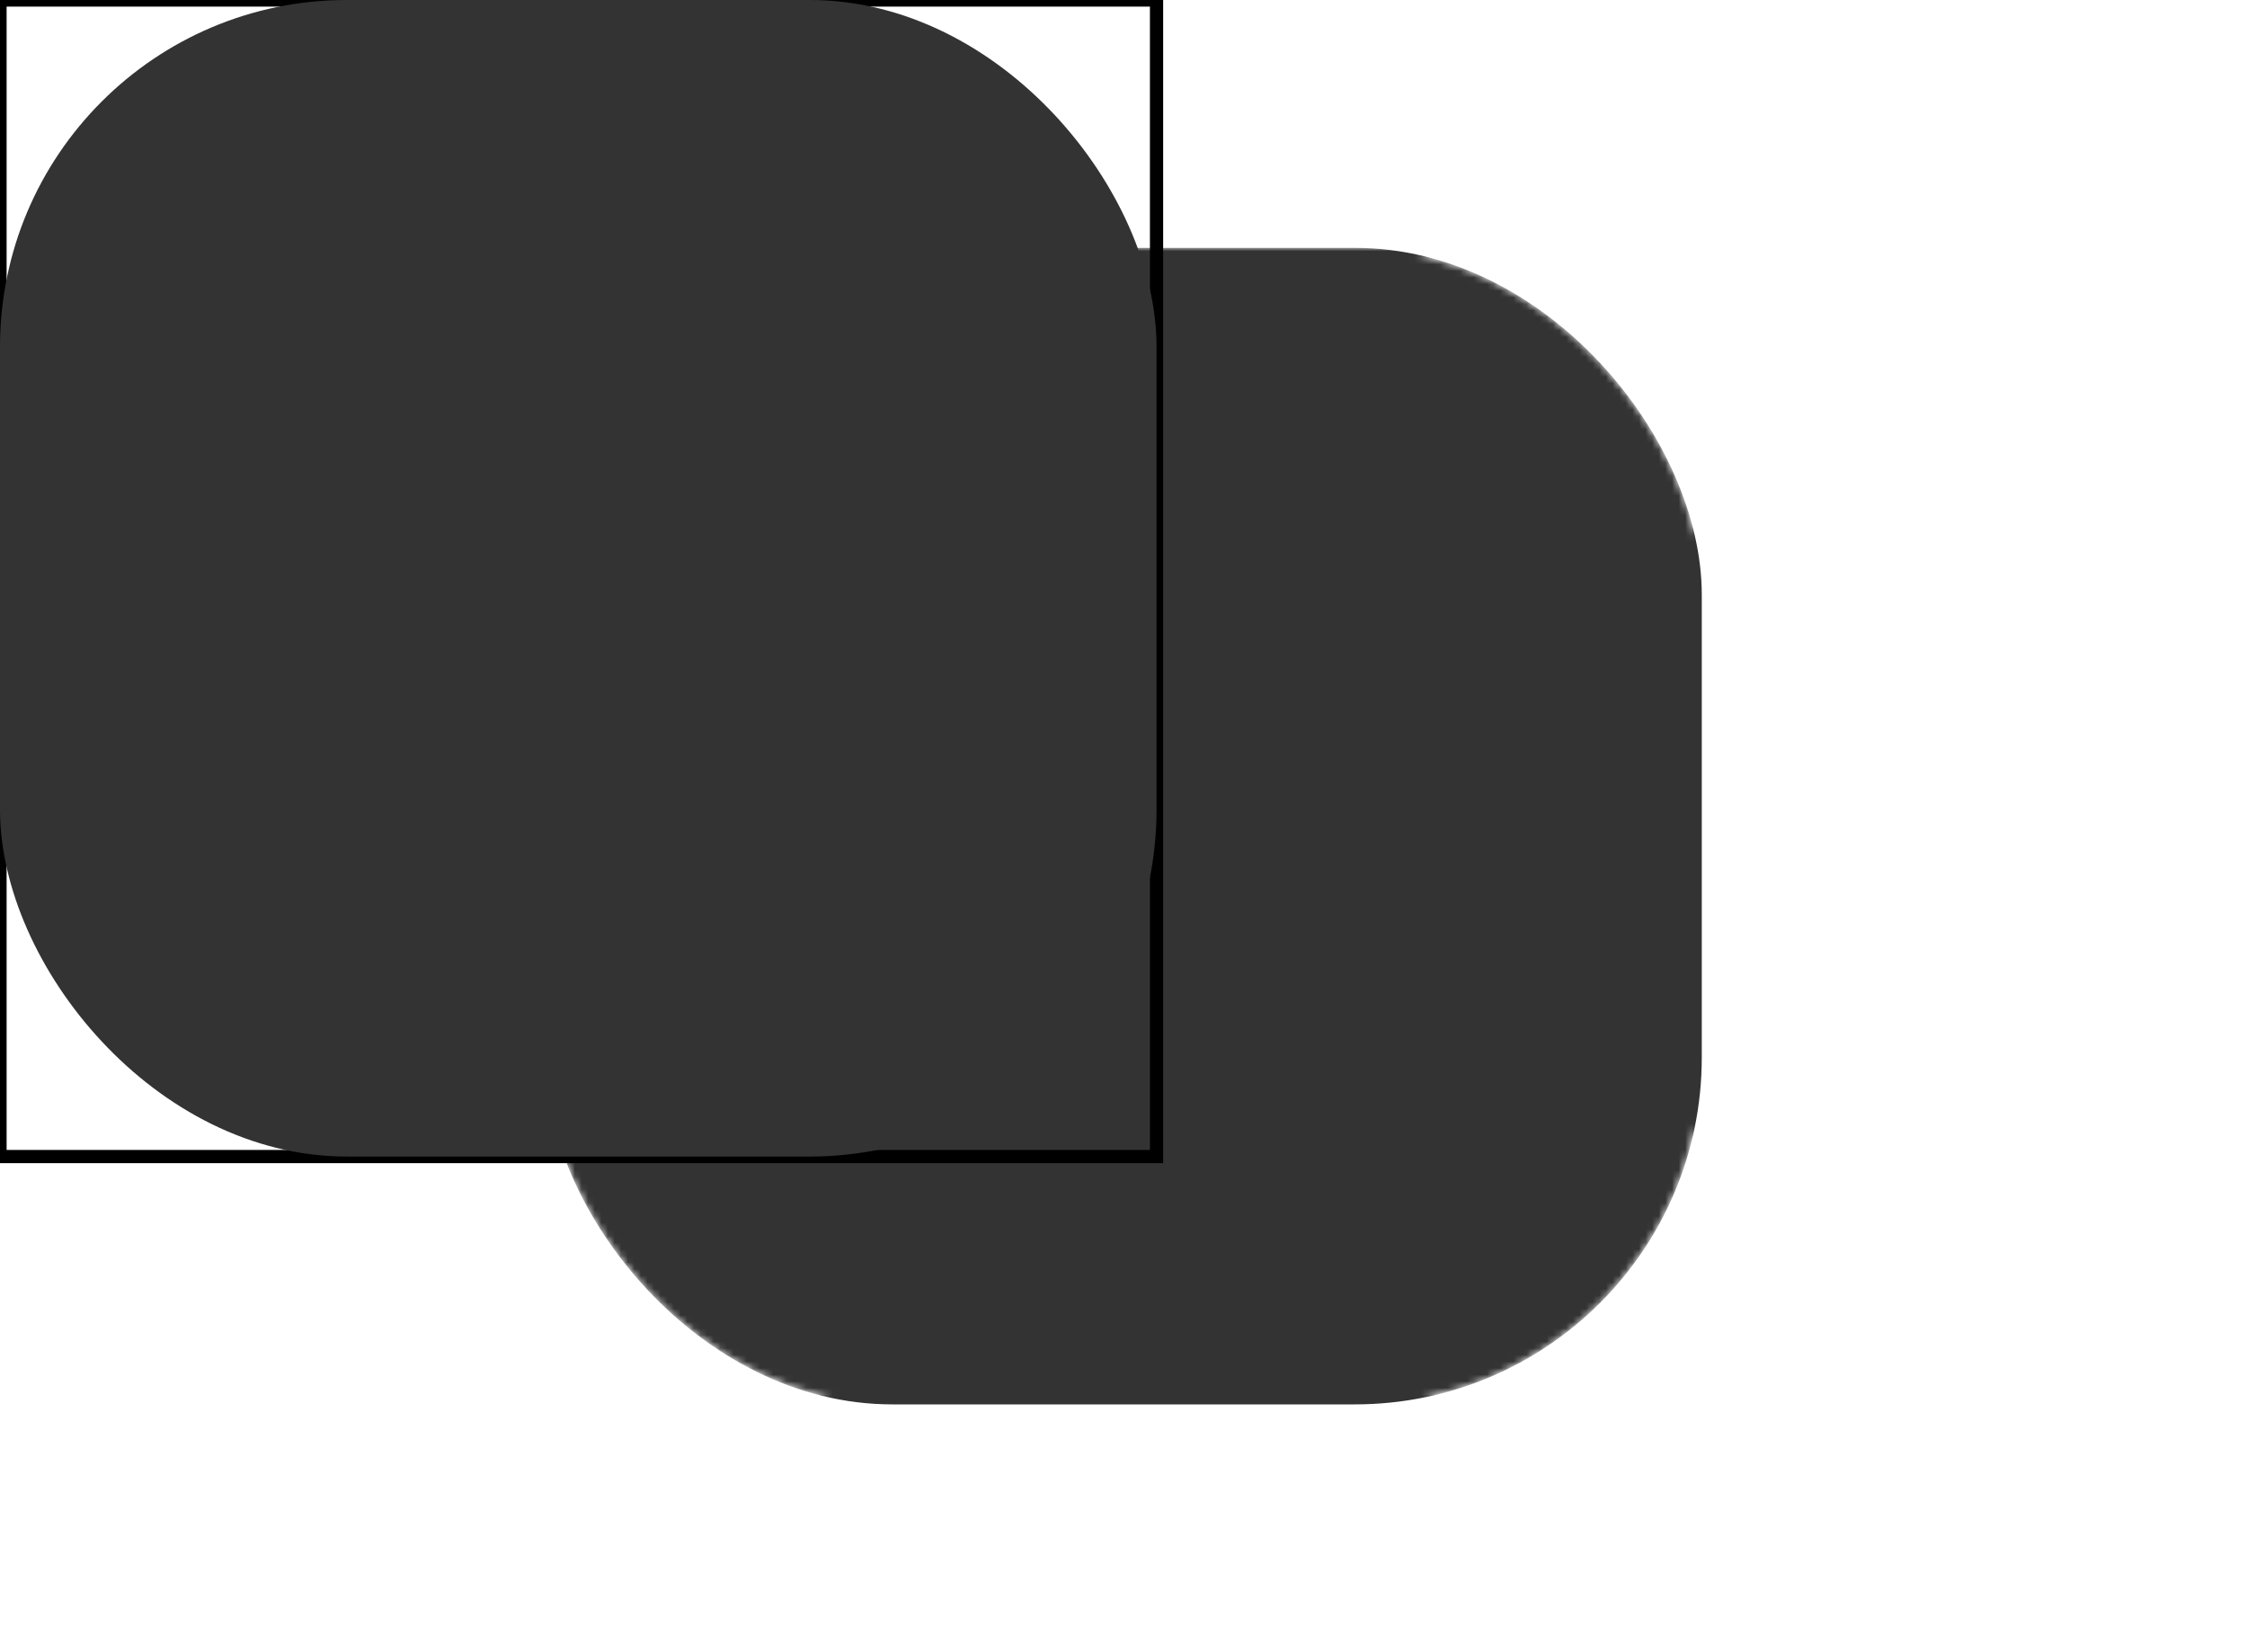 <svg data-v-2cb57da0="" version="1.0" xmlns="http://www.w3.org/2000/svg" xmlns:xlink="http://www.w3.org/1999/xlink" width="100%" height="100%" viewBox="0 0 340 250" preserveAspectRatio="xMidYMid meet" color-interpolation-filters="sRGB" style="margin: auto;"><rect data-v-2cb57da0="" x="0" y="0" width="100%" height="100%" fill="#ffffff" fill-opacity="1" class="background"></rect> <rect data-v-2cb57da0="" x="0" y="0" width="100%" height="100%" fill="url(#watermark)" fill-opacity="1" class="watermarklayer"></rect> <g data-v-2cb57da0="" fill="#333333" class="j-b-g-c iconbgsvg" mask="url(#3e1326dd-52a5-4a74-8d6a-42e9f167ea8e)" transform="translate(82.5,37.5)"><g data-d="container" transform="translate(0,0)"><g><rect fill="#333333" fill-opacity="0" stroke-width="2" x="0" y="0" width="175" height="175" class="image-rect"></rect> <svg filter="url(#colors6840380347)" x="0" y="0" width="175" height="175" filtersec="colorsf8842489066" class="image-svg-container primary" style="overflow: visible;"><svg viewBox="0 0 100 100" xmlns="http://www.w3.org/2000/svg" style="overflow: visible;"><g transform="scale(1, 1) skewX(0)"><rect x="537" y="3121" width="100" height="100" rx="30" transform="translate(-537 -3121)" fill="#333" fill-rule="evenodd"></rect></g></svg></svg> <defs><filter id="colors6840380347"><feColorMatrix type="matrix" values="0 0 0 0 0.199  0 0 0 0 0.199  0 0 0 0 0.199  0 0 0 1 0" class="icon-fecolormatrix"></feColorMatrix></filter> <filter id="colorsf8842489066"><feColorMatrix type="matrix" values="0 0 0 0 0.996  0 0 0 0 0.996  0 0 0 0 0.996  0 0 0 1 0" class="icon-fecolormatrix"></feColorMatrix></filter> <filter id="colorsb3848308547"><feColorMatrix type="matrix" values="0 0 0 0 0  0 0 0 0 0  0 0 0 0 0  0 0 0 1 0" class="icon-fecolormatrix"></feColorMatrix></filter></defs></g></g> <g data-d="icon-text" hollow-target="textRect" transform="translate(11.5,67.012)"><g data-d="icon" class="iconsvg-imagesvg" transform="translate(0,0)"><g><!----> <svg filter="url(#colors3640637239)" x="0" y="0" width="152" height="38.976" filtersec="colorsf248718531" class="image-svg-svg primary" style="overflow: visible;"><svg xmlns="http://www.w3.org/2000/svg" xmlns:xlink="http://www.w3.org/1999/xlink" viewBox="0.002 0 226.58 58.1"><path transform="translate(-0.288 51.84)" d="M16.78 6.26Q12.38 6.26 8.64 4.79Q4.90 3.31 2.59 0.32Q0.29-2.66 0.29-6.91L0.29-6.91Q0.29-12.24 3.60-14.58Q6.91-16.92 11.38-16.92L11.38-16.92Q9.07-14.54 7.88-11.95Q6.70-9.36 6.70-6.91L6.70-6.91Q6.70-3.02 9.68-0.29Q12.67 2.45 18.00 2.45L18.00 2.45Q21.38 2.45 24.44 1.33Q27.50 0.22 29.41-2.02Q31.32-4.25 31.32-7.27L31.32-7.27Q31.32-9.94 29.81-12.02Q28.30-14.11 26.10-15.62Q23.90-17.14 20.16-19.15L20.16-19.15Q16.20-21.31 13.75-22.97Q11.30-24.62 9.65-27.04Q7.99-29.45 7.99-32.62L7.99-32.62Q7.99-36.72 10.66-41.26Q13.32-45.79 18.14-48.82Q22.97-51.84 28.94-51.84L28.94-51.84Q37.94-51.84 37.94-44.28L37.94-44.28Q37.94-40.61 36.18-36.11Q34.42-31.61 32.18-28.15L32.18-28.15Q29.02-28.80 29.02-31.82L29.02-31.82Q29.02-33.19 29.56-34.96Q30.10-36.72 31.10-39.17L31.10-39.17Q32.11-41.90 32.62-43.49Q33.12-45.07 33.12-46.37L33.12-46.37Q33.12-47.74 32.29-48.42Q31.46-49.10 29.30-49.10L29.30-49.10Q24.98-49.10 21.38-46.66Q17.78-44.21 15.66-40.72Q13.54-37.22 13.54-34.27L13.54-34.27Q13.54-32.11 14.83-30.38Q16.13-28.66 18.11-27.40Q20.09-26.14 23.47-24.34L23.47-24.34Q27.72-22.03 30.28-20.30Q32.83-18.58 34.67-15.84Q36.50-13.10 36.50-9.29L36.50-9.29Q36.50-4.54 33.66-1.01Q30.82 2.52 26.24 4.39Q21.67 6.26 16.78 6.26L16.78 6.26ZM57.60 6.26Q53.21 6.26 49.46 4.79Q45.72 3.31 43.42 0.32Q41.11-2.66 41.11-6.91L41.11-6.91Q41.11-12.24 44.42-14.58Q47.74-16.92 52.20-16.92L52.20-16.92Q49.90-14.54 48.71-11.95Q47.52-9.36 47.52-6.91L47.52-6.91Q47.52-3.02 50.51-0.29Q53.50 2.45 58.82 2.45L58.82 2.45Q62.21 2.45 65.27 1.33Q68.33 0.22 70.24-2.02Q72.14-4.25 72.14-7.27L72.14-7.27Q72.14-9.94 70.63-12.02Q69.12-14.11 66.92-15.62Q64.73-17.14 60.98-19.15L60.98-19.15Q57.02-21.31 54.58-22.97Q52.13-24.62 50.47-27.04Q48.82-29.45 48.82-32.62L48.82-32.62Q48.82-36.72 51.48-41.26Q54.14-45.79 58.97-48.82Q63.79-51.84 69.77-51.84L69.77-51.84Q78.77-51.84 78.77-44.28L78.77-44.28Q78.77-40.61 77.00-36.11Q75.24-31.61 73.01-28.15L73.01-28.15Q69.84-28.80 69.84-31.82L69.84-31.82Q69.84-33.19 70.38-34.96Q70.92-36.72 71.93-39.17L71.93-39.17Q72.94-41.90 73.44-43.49Q73.94-45.07 73.94-46.37L73.94-46.37Q73.94-47.74 73.12-48.42Q72.29-49.10 70.13-49.10L70.13-49.10Q65.81-49.10 62.21-46.66Q58.61-44.21 56.48-40.72Q54.36-37.22 54.36-34.27L54.36-34.27Q54.36-32.11 55.66-30.38Q56.95-28.66 58.93-27.40Q60.91-26.14 64.30-24.34L64.30-24.34Q68.54-22.03 71.10-20.30Q73.66-18.58 75.49-15.84Q77.33-13.10 77.33-9.29L77.33-9.29Q77.33-4.54 74.48-1.01Q71.64 2.52 67.07 4.39Q62.50 6.26 57.60 6.26L57.60 6.26ZM99.65 6.26Q94.39 6.26 90.86 3.74Q87.34 1.22 85.64-2.81Q83.95-6.84 83.95-11.52L83.95-11.52Q83.95-20.81 88.52-30.20Q93.10-39.60 100.22-45.68Q107.35-51.77 114.55-51.77L114.55-51.77Q117.94-51.77 119.99-50.18Q122.04-48.60 122.04-45.22L122.04-45.22Q122.04-42.34 120.71-38.59Q119.38-34.85 117.32-32.22Q115.27-29.59 113.18-29.59L113.18-29.59Q111.38-29.59 110.23-31.82L110.23-31.82Q112.97-34.85 115.52-39.02Q118.08-43.20 118.08-45.79L118.08-45.79Q118.08-48.60 114.84-48.60L114.84-48.60Q109.80-48.60 104.15-42.48Q98.50-36.36 94.72-27.43Q90.94-18.50 90.94-10.87L90.94-10.87Q90.94-5.11 93.53-1.15Q96.12 2.81 101.38 2.81L101.38 2.81Q105.12 2.81 109.01 0.68Q112.90-1.44 116.14-4.97Q119.38-8.50 121.32-12.60L121.32-12.60L123.19-11.38Q119.09-3.60 113.00 1.33Q106.92 6.26 99.65 6.26L99.65 6.26ZM140.11 6.26Q135.86 6.26 132.41 4.07Q128.95 1.87 126.97-2.23Q124.99-6.34 124.99-11.81L124.99-11.81Q124.99-20.88 129.56-30.24Q134.14-39.60 141.48-45.68Q148.82-51.77 156.53-51.77L156.53-51.77Q159.48-51.77 161.42-49.75L161.42-49.75Q160.27-49.90 159.34-49.90L159.34-49.90Q153.29-49.90 146.99-43.85Q140.69-37.80 136.58-28.73Q132.48-19.66 132.48-11.38L132.48-11.38Q132.48-5.18 134.96-1.19Q137.45 2.81 142.63 2.81L142.63 2.81Q148.90 2.81 154.12-3.17Q159.34-9.14 162.32-18.04Q165.31-26.93 165.31-34.99L165.31-34.99Q165.31-38.95 164.56-42.16Q163.80-45.36 162.07-45.36L162.07-45.36Q160.56-45.36 158.58-42.80Q156.60-40.25 154.94-36.65Q153.29-33.05 152.71-30.17L152.71-30.17Q148.18-31.10 148.18-34.34L148.18-34.34Q148.18-36.86 150.55-40.18Q152.93-43.49 156.24-45.90Q159.55-48.31 162.22-48.31L162.22-48.31Q166.03-48.31 167.54-43.49Q169.06-38.66 169.06-32.40L169.06-32.40Q169.06-20.88 164.52-12.06Q159.98-3.24 153.25 1.51Q146.52 6.26 140.11 6.26L140.11 6.26ZM169.49 6.26Q170.35 3.67 177.84-12.10L177.84-12.10Q188.86-36.00 192.60-44.21L192.60-44.21Q193.25-45.65 193.25-46.58L193.25-46.58Q193.25-48.17 191.16-48.17L191.16-48.17Q188.35-48.17 186.41-46.40Q184.46-44.64 183.49-41.98Q182.52-39.31 182.52-36.58L182.52-36.58Q182.52-35.06 182.81-33.12L182.81-33.12Q180.43-33.12 179.06-35.17Q177.70-37.22 177.70-39.67L177.70-39.67Q177.70-42.62 179.93-45.47Q182.16-48.31 185.65-50.08Q189.14-51.84 192.53-51.84L192.53-51.84Q195.34-51.84 197.17-50.29Q199.01-48.74 199.98-44.86Q200.95-40.97 200.95-33.98L200.95-33.98Q200.95-28.94 200.16-18.36L200.16-18.36Q199.58-10.58 199.58-8.42L199.58-8.42Q201.74-14.90 205.70-22.90Q209.66-30.89 213.59-37.69Q217.51-44.50 219.74-47.81L219.74-47.81Q220.90-49.61 221.69-50.29Q222.48-50.98 223.70-50.98L223.70-50.98Q224.71-50.98 226.87-50.18L226.87-50.18Q225.43-47.09 223.13-37.58Q220.82-28.08 219.13-17.60Q217.44-7.13 217.44-0.72L217.44-0.72Q217.44 1.51 217.66 2.59Q217.87 3.67 218.27 4.72Q218.66 5.76 218.88 6.26L218.88 6.26Q215.78 6.26 214.20 5.36Q212.62 4.46 212.04 2.48Q211.46 0.50 211.46-3.10L211.46-3.10Q211.46-10.30 213.01-18.36Q214.56-26.42 217.58-38.09L217.58-38.09Q213.05-31.61 207.65-19.73Q202.25-7.85 199.66-0.22L199.66-0.22L199.15-0.07Q198.65 0.14 198.14 0.14L198.14 0.14Q195.77 0.14 195.01-2.59Q194.26-5.33 194.26-11.30L194.26-11.30Q194.26-14.98 194.54-23.62L194.54-23.62Q194.83-32.69 194.83-36.86L194.83-36.86L194.76-41.11L187.34-23.69Q182.02-11.02 179.39-5.29Q176.76 0.43 174.42 3.35Q172.08 6.26 169.49 6.26L169.49 6.26Z"></path></svg></svg> <defs><filter id="colors3640637239"><feColorMatrix type="matrix" values="0 0 0 0 0.199  0 0 0 0 0.199  0 0 0 0 0.199  0 0 0 1 0" class="icon-fecolormatrix"></feColorMatrix></filter> <filter id="colorsf248718531"><feColorMatrix type="matrix" values="0 0 0 0 0.996  0 0 0 0 0.996  0 0 0 0 0.996  0 0 0 1 0" class="icon-fecolormatrix"></feColorMatrix></filter> <filter id="colorsb667615283"><feColorMatrix type="matrix" values="0 0 0 0 0  0 0 0 0 0  0 0 0 0 0  0 0 0 1 0" class="icon-fecolormatrix"></feColorMatrix></filter></defs></g></g> <g data-d="text" transform="translate(76,45.976)"><g data-gra="path-name" fill-rule="" class="tp-name iconsvg-namesvg"><g transform="scale(1)"><g><path d="" transform="translate(0, 0)"></path></g> <!----> <!----> <!----> <!----> <!----> <!----> <!----></g></g> <!----></g></g></g><defs><filter id="4ec14530-9731-4624-933c-e4fe6c5bcee2">
          <feColorMatrix type="matrix" values="0 0 0 0 0  0 0 0 0 0  0 0 0 0 0  0 0 0 1 0"></feColorMatrix>
          </filter><filter id="f5ff60e0-6eb3-4ff7-a288-ce848d353432">
          <feColorMatrix type="matrix" values="0 0 0 0 0.996  0 0 0 0 0.996  0 0 0 0 0.996  0 0 0 1 0"></feColorMatrix>
          </filter></defs><mask id="3e1326dd-52a5-4a74-8d6a-42e9f167ea8e"><g data-v-2cb57da0="" fill="#333333" class="j-b-g-c iconbgsvg"><g data-d="container" transform="translate(0,0)"><g><rect fill="#333333" fill-opacity="0" stroke-width="2" x="0" y="0" width="175" height="175" class="image-rect" stroke="#000"></rect> <svg filter="url(#f5ff60e0-6eb3-4ff7-a288-ce848d353432)" x="0" y="0" width="175" height="175" filtersec="colorsf8842489066" class="image-svg-container primary" style="overflow: visible;"><svg viewBox="0 0 100 100" xmlns="http://www.w3.org/2000/svg" style="overflow: visible;"><g transform="scale(1, 1) skewX(0)"><rect x="537" y="3121" width="100" height="100" rx="30" transform="translate(-537 -3121)" fill="#333" fill-rule="evenodd"></rect></g></svg></svg> <defs><filter id="colors6840380347"><feColorMatrix type="matrix" values="0 0 0 0 0.199  0 0 0 0 0.199  0 0 0 0 0.199  0 0 0 1 0" class="icon-fecolormatrix"></feColorMatrix></filter> <filter id="colorsf8842489066"><feColorMatrix type="matrix" values="0 0 0 0 0.996  0 0 0 0 0.996  0 0 0 0 0.996  0 0 0 1 0" class="icon-fecolormatrix"></feColorMatrix></filter> <filter id="colorsb3848308547"><feColorMatrix type="matrix" values="0 0 0 0 0  0 0 0 0 0  0 0 0 0 0  0 0 0 1 0" class="icon-fecolormatrix"></feColorMatrix></filter></defs></g></g> <g data-d="icon-text" hollow-target="textRect" transform="translate(11.5,67.012)" filter="url(#4ec14530-9731-4624-933c-e4fe6c5bcee2)"><g data-d="icon" class="iconsvg-imagesvg" transform="translate(0,0)"><g><!----> <svg filter="url(#colors3640637239)" x="0" y="0" width="152" height="38.976" filtersec="colorsf248718531" class="image-svg-svg primary" style="overflow: visible;"><svg xmlns="http://www.w3.org/2000/svg" xmlns:xlink="http://www.w3.org/1999/xlink" viewBox="0.002 0 226.58 58.1" style="overflow: visible;"><path transform="translate(-0.288 51.84)" d="M16.78 6.26Q12.38 6.26 8.64 4.79Q4.90 3.31 2.59 0.32Q0.29-2.66 0.29-6.91L0.29-6.91Q0.29-12.24 3.60-14.58Q6.91-16.92 11.38-16.92L11.38-16.92Q9.07-14.54 7.88-11.95Q6.70-9.36 6.70-6.91L6.70-6.91Q6.70-3.02 9.68-0.29Q12.67 2.45 18.00 2.45L18.00 2.45Q21.38 2.45 24.44 1.33Q27.50 0.22 29.41-2.02Q31.32-4.25 31.32-7.27L31.32-7.27Q31.32-9.94 29.81-12.02Q28.30-14.11 26.10-15.62Q23.90-17.14 20.16-19.15L20.16-19.15Q16.20-21.31 13.75-22.97Q11.30-24.62 9.65-27.04Q7.99-29.45 7.99-32.62L7.99-32.62Q7.99-36.72 10.66-41.26Q13.32-45.79 18.14-48.82Q22.97-51.84 28.94-51.84L28.94-51.84Q37.94-51.84 37.94-44.28L37.94-44.28Q37.94-40.61 36.18-36.11Q34.42-31.61 32.18-28.15L32.18-28.15Q29.02-28.80 29.02-31.82L29.02-31.82Q29.02-33.19 29.56-34.96Q30.10-36.72 31.10-39.17L31.10-39.17Q32.11-41.90 32.62-43.49Q33.12-45.07 33.12-46.37L33.12-46.37Q33.12-47.74 32.29-48.42Q31.46-49.10 29.30-49.10L29.30-49.10Q24.98-49.10 21.38-46.66Q17.78-44.21 15.66-40.72Q13.54-37.22 13.54-34.27L13.54-34.27Q13.54-32.11 14.83-30.38Q16.13-28.66 18.11-27.40Q20.09-26.14 23.47-24.34L23.47-24.34Q27.72-22.03 30.28-20.30Q32.83-18.58 34.67-15.84Q36.50-13.10 36.50-9.29L36.50-9.29Q36.50-4.54 33.66-1.01Q30.82 2.52 26.24 4.39Q21.67 6.26 16.78 6.26L16.78 6.26ZM57.60 6.26Q53.21 6.26 49.46 4.79Q45.72 3.31 43.42 0.32Q41.11-2.66 41.11-6.91L41.11-6.91Q41.11-12.24 44.42-14.58Q47.74-16.92 52.20-16.92L52.20-16.92Q49.90-14.54 48.71-11.95Q47.52-9.36 47.52-6.91L47.52-6.91Q47.52-3.02 50.51-0.29Q53.50 2.45 58.82 2.45L58.82 2.45Q62.21 2.45 65.27 1.33Q68.33 0.22 70.24-2.02Q72.14-4.25 72.14-7.27L72.14-7.27Q72.14-9.94 70.63-12.02Q69.12-14.11 66.92-15.62Q64.73-17.14 60.98-19.15L60.98-19.15Q57.02-21.31 54.58-22.97Q52.13-24.62 50.47-27.04Q48.82-29.45 48.82-32.62L48.82-32.62Q48.82-36.72 51.48-41.26Q54.14-45.79 58.97-48.82Q63.79-51.84 69.77-51.84L69.77-51.84Q78.77-51.84 78.77-44.28L78.77-44.28Q78.77-40.61 77.00-36.11Q75.24-31.61 73.01-28.15L73.01-28.15Q69.84-28.80 69.84-31.82L69.84-31.82Q69.84-33.19 70.38-34.96Q70.92-36.72 71.93-39.17L71.93-39.17Q72.94-41.90 73.44-43.49Q73.94-45.07 73.94-46.37L73.94-46.37Q73.94-47.74 73.12-48.42Q72.29-49.10 70.13-49.10L70.13-49.10Q65.81-49.10 62.21-46.66Q58.61-44.21 56.48-40.72Q54.36-37.22 54.36-34.27L54.36-34.27Q54.36-32.11 55.66-30.38Q56.95-28.66 58.93-27.40Q60.91-26.14 64.30-24.34L64.30-24.34Q68.54-22.03 71.10-20.30Q73.66-18.58 75.49-15.84Q77.33-13.10 77.33-9.29L77.33-9.29Q77.33-4.54 74.48-1.01Q71.64 2.52 67.07 4.39Q62.50 6.26 57.60 6.26L57.60 6.26ZM99.65 6.26Q94.39 6.26 90.86 3.74Q87.34 1.22 85.64-2.81Q83.95-6.84 83.95-11.52L83.95-11.52Q83.95-20.81 88.52-30.20Q93.10-39.60 100.22-45.68Q107.35-51.77 114.55-51.77L114.55-51.77Q117.94-51.77 119.99-50.18Q122.04-48.60 122.04-45.22L122.04-45.22Q122.04-42.34 120.71-38.59Q119.38-34.85 117.32-32.22Q115.27-29.59 113.18-29.59L113.18-29.59Q111.38-29.59 110.23-31.82L110.23-31.82Q112.97-34.85 115.52-39.02Q118.08-43.20 118.08-45.79L118.08-45.79Q118.08-48.60 114.84-48.60L114.84-48.60Q109.80-48.60 104.15-42.48Q98.50-36.36 94.72-27.43Q90.94-18.50 90.94-10.87L90.94-10.87Q90.94-5.11 93.53-1.15Q96.12 2.81 101.38 2.81L101.38 2.81Q105.12 2.81 109.01 0.68Q112.90-1.44 116.14-4.97Q119.38-8.50 121.32-12.60L121.32-12.60L123.19-11.38Q119.09-3.60 113.00 1.33Q106.92 6.26 99.65 6.26L99.65 6.26ZM140.11 6.26Q135.86 6.26 132.41 4.07Q128.95 1.87 126.97-2.23Q124.99-6.34 124.99-11.81L124.99-11.81Q124.99-20.88 129.56-30.24Q134.14-39.60 141.48-45.68Q148.82-51.77 156.53-51.77L156.53-51.77Q159.48-51.77 161.42-49.75L161.42-49.75Q160.27-49.90 159.34-49.90L159.34-49.90Q153.29-49.90 146.99-43.85Q140.69-37.80 136.58-28.73Q132.48-19.66 132.48-11.38L132.48-11.38Q132.48-5.18 134.96-1.19Q137.45 2.81 142.63 2.81L142.63 2.81Q148.90 2.81 154.12-3.17Q159.34-9.14 162.32-18.04Q165.31-26.93 165.31-34.99L165.31-34.99Q165.31-38.95 164.56-42.16Q163.80-45.36 162.07-45.36L162.07-45.36Q160.56-45.36 158.58-42.80Q156.60-40.25 154.94-36.65Q153.29-33.05 152.71-30.17L152.71-30.17Q148.18-31.10 148.18-34.34L148.18-34.34Q148.18-36.86 150.55-40.18Q152.93-43.49 156.24-45.90Q159.55-48.31 162.22-48.31L162.22-48.31Q166.03-48.31 167.54-43.49Q169.06-38.66 169.06-32.40L169.06-32.40Q169.06-20.88 164.52-12.06Q159.98-3.24 153.25 1.51Q146.52 6.26 140.11 6.26L140.11 6.26ZM169.49 6.26Q170.35 3.67 177.84-12.10L177.84-12.10Q188.86-36.00 192.60-44.21L192.60-44.21Q193.25-45.65 193.25-46.58L193.25-46.58Q193.25-48.17 191.16-48.17L191.16-48.17Q188.35-48.17 186.41-46.40Q184.46-44.64 183.49-41.98Q182.52-39.31 182.52-36.58L182.52-36.58Q182.52-35.06 182.81-33.12L182.81-33.12Q180.43-33.12 179.06-35.17Q177.70-37.22 177.70-39.67L177.70-39.67Q177.70-42.62 179.93-45.47Q182.16-48.31 185.65-50.08Q189.14-51.84 192.53-51.84L192.53-51.84Q195.34-51.84 197.17-50.29Q199.01-48.74 199.98-44.86Q200.95-40.97 200.95-33.98L200.95-33.98Q200.95-28.94 200.16-18.36L200.16-18.36Q199.58-10.58 199.58-8.42L199.58-8.42Q201.74-14.90 205.70-22.90Q209.66-30.89 213.59-37.69Q217.51-44.50 219.74-47.81L219.74-47.81Q220.90-49.61 221.69-50.29Q222.48-50.98 223.70-50.98L223.70-50.98Q224.71-50.98 226.87-50.18L226.87-50.18Q225.43-47.09 223.13-37.58Q220.82-28.08 219.13-17.60Q217.44-7.13 217.44-0.72L217.44-0.72Q217.44 1.51 217.66 2.59Q217.87 3.67 218.27 4.72Q218.66 5.76 218.88 6.26L218.88 6.26Q215.78 6.26 214.20 5.36Q212.62 4.46 212.04 2.48Q211.46 0.50 211.46-3.10L211.46-3.10Q211.46-10.30 213.01-18.36Q214.56-26.42 217.58-38.09L217.58-38.09Q213.05-31.61 207.65-19.73Q202.25-7.85 199.66-0.22L199.66-0.22L199.15-0.07Q198.65 0.14 198.14 0.14L198.14 0.14Q195.77 0.14 195.01-2.59Q194.26-5.33 194.26-11.30L194.26-11.30Q194.26-14.98 194.54-23.62L194.54-23.62Q194.83-32.69 194.83-36.86L194.83-36.86L194.76-41.11L187.34-23.69Q182.02-11.02 179.39-5.29Q176.76 0.43 174.42 3.35Q172.08 6.26 169.49 6.26L169.49 6.26Z"></path></svg></svg> <defs><filter id="colors3640637239"><feColorMatrix type="matrix" values="0 0 0 0 0.199  0 0 0 0 0.199  0 0 0 0 0.199  0 0 0 1 0" class="icon-fecolormatrix"></feColorMatrix></filter> <filter id="colorsf248718531"><feColorMatrix type="matrix" values="0 0 0 0 0.996  0 0 0 0 0.996  0 0 0 0 0.996  0 0 0 1 0" class="icon-fecolormatrix"></feColorMatrix></filter> <filter id="colorsb667615283"><feColorMatrix type="matrix" values="0 0 0 0 0  0 0 0 0 0  0 0 0 0 0  0 0 0 1 0" class="icon-fecolormatrix"></feColorMatrix></filter></defs></g></g> <g data-d="text" transform="translate(76,45.976)"><g data-gra="path-name" fill-rule="" class="tp-name iconsvg-namesvg"><g transform="scale(1)"><g><path d="" transform="translate(0, 0)"></path></g> <!----> <!----> <!----> <!----> <!----> <!----> <!----></g></g> <!----></g></g></g></mask><defs v-gra="od"></defs></svg>